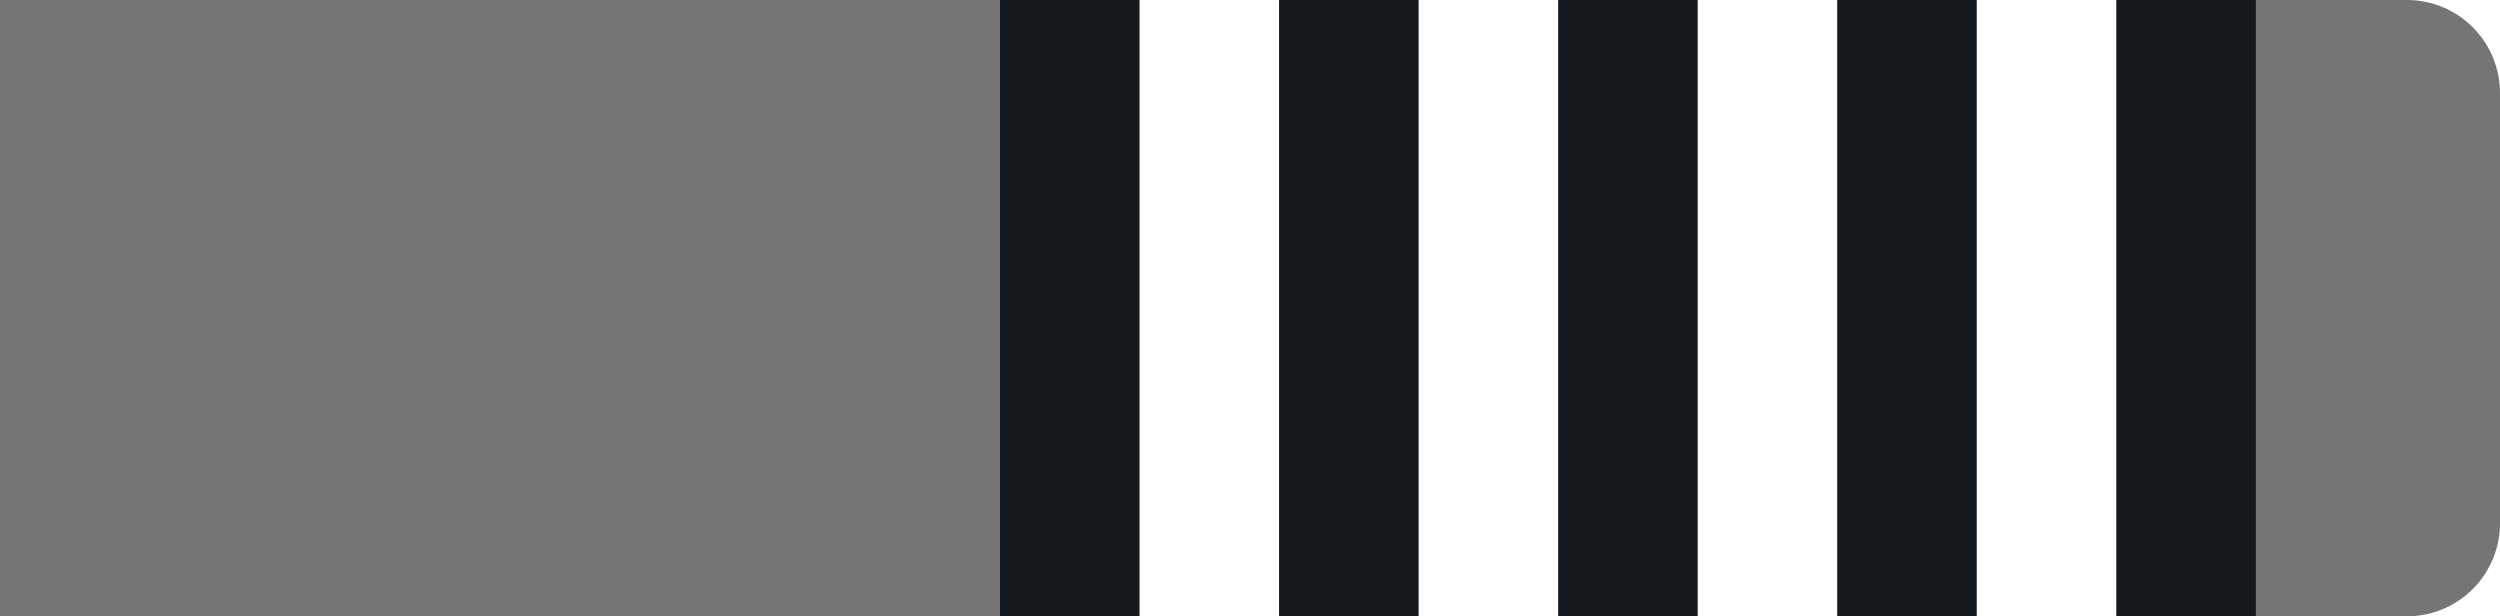 <svg id="Layer_1" data-name="Layer 1" xmlns="http://www.w3.org/2000/svg" viewBox="0 0 215 53"><defs><style>.cls-gr4w-1{fill:#757575 !important;}.cls-gr4w-2{fill:#14191d !important;}.cls-gr4w-3{fill:#fff !important;}</style></defs><g id="Group_239" data-name="Group 239"><path id="Rectangle_26" data-name="Rectangle 26" class="cls-gr4w-1" d="M0,0H207a8,8,0,0,1,8,8V45a8,8,0,0,1-8,8H0V0Z"/></g><g id="Layer_6" data-name="Layer 6"><rect id="Rectangle_27" data-name="Rectangle 27" class="cls-gr4w-2" x="86" width="108" height="53"/><rect id="_1" data-name="1" class="cls-gr4w-3" x="170" width="12" height="53"/><rect id="_2" data-name="2" class="cls-gr4w-3" x="146" width="12" height="53"/><rect id="_3" data-name="3" class="cls-gr4w-3" x="122" width="12" height="53"/><rect id="_4" data-name="4" class="cls-gr4w-3" x="98" width="12" height="53"/></g></svg>
